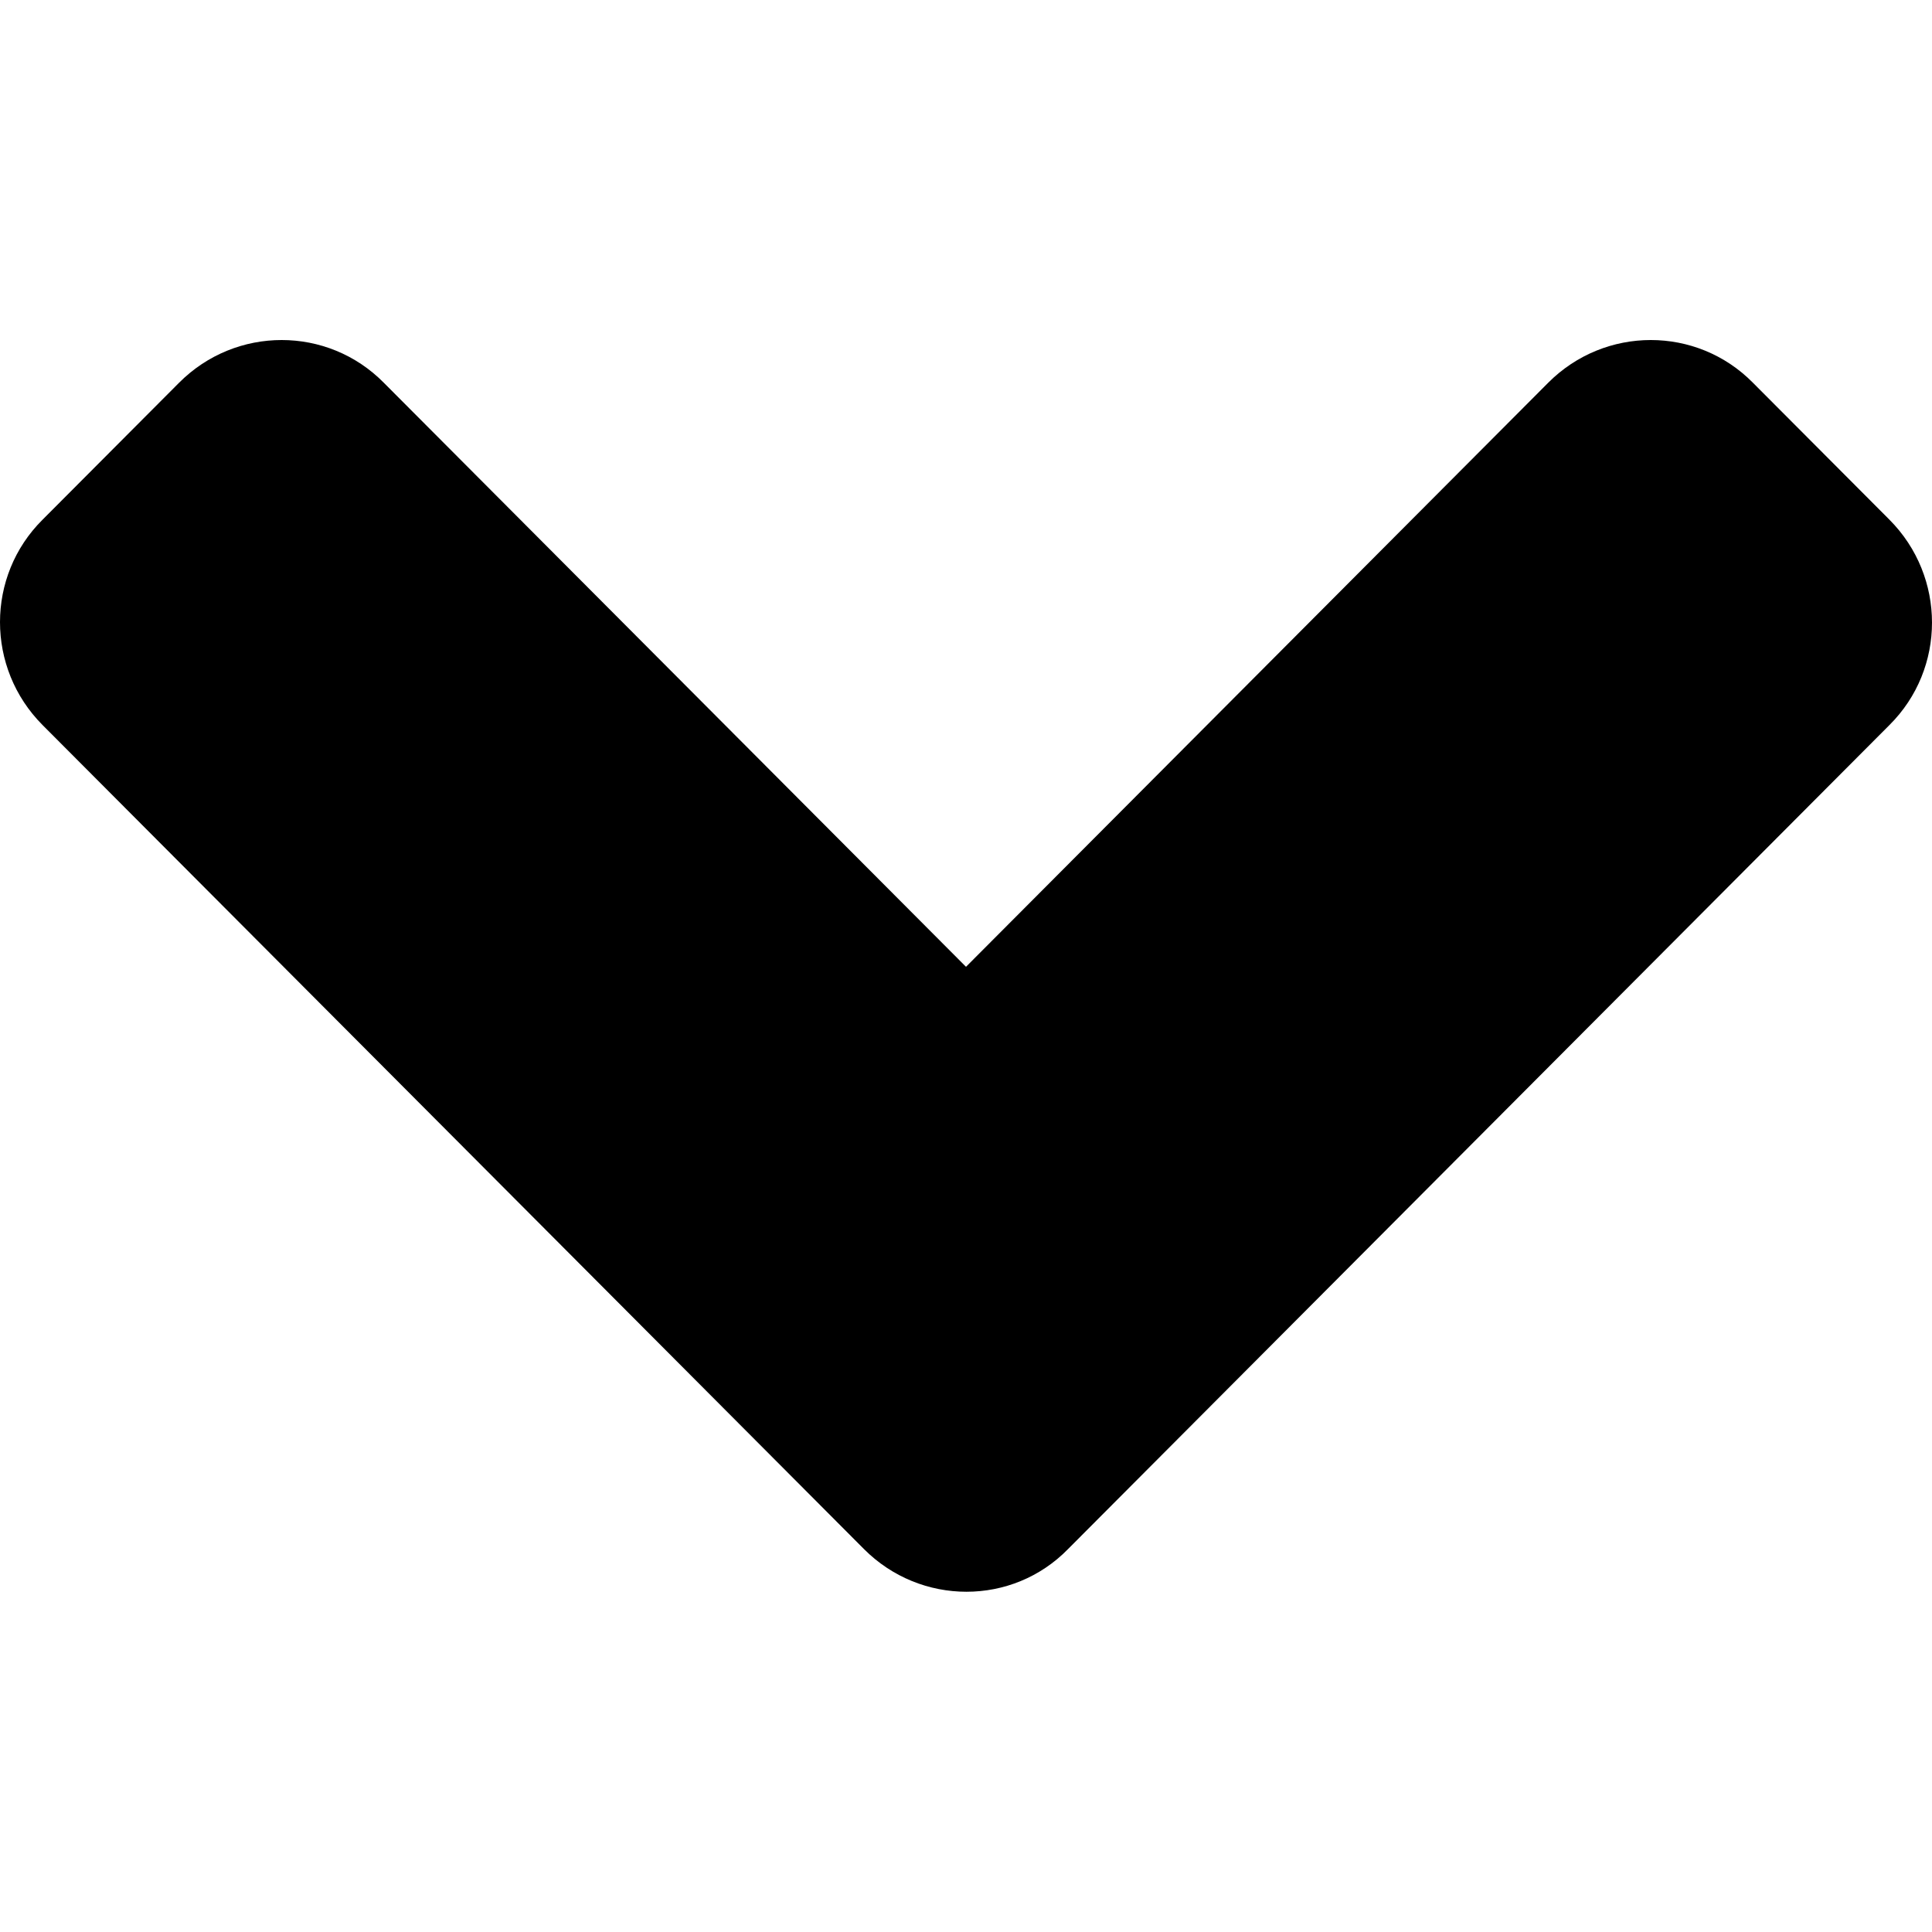 <?xml version="1.0" encoding="UTF-8"?>
<svg width="500px" height="500px" viewBox="0 0 500 500" version="1.1" xmlns="http://www.w3.org/2000/svg" xmlns:xlink="http://www.w3.org/1999/xlink">
    <!-- Generator: Sketch 52.6 (67491) - http://www.bohemiancoding.com/sketch -->
    <title>collapse</title>
    <desc>Created with Sketch.</desc>
    <g id="collapse" stroke="none" stroke-width="1" fill="none" fill-rule="evenodd">
        <path d="M223.585,400.889 L11.019,187.645 C-3.673,172.906 -3.673,149.073 11.019,134.49 L46.343,99.054 C61.035,84.315 84.792,84.315 99.328,99.054 L250,250.207 L400.672,99.054 C415.364,84.315 439.122,84.315 453.657,99.054 L488.981,134.49 C503.673,149.229 503.673,173.063 488.981,187.645 L276.415,400.889 C262.035,415.628 238.278,415.628 223.585,400.889 Z" id="Path" fill="#000000"></path>
    </g>
</svg>